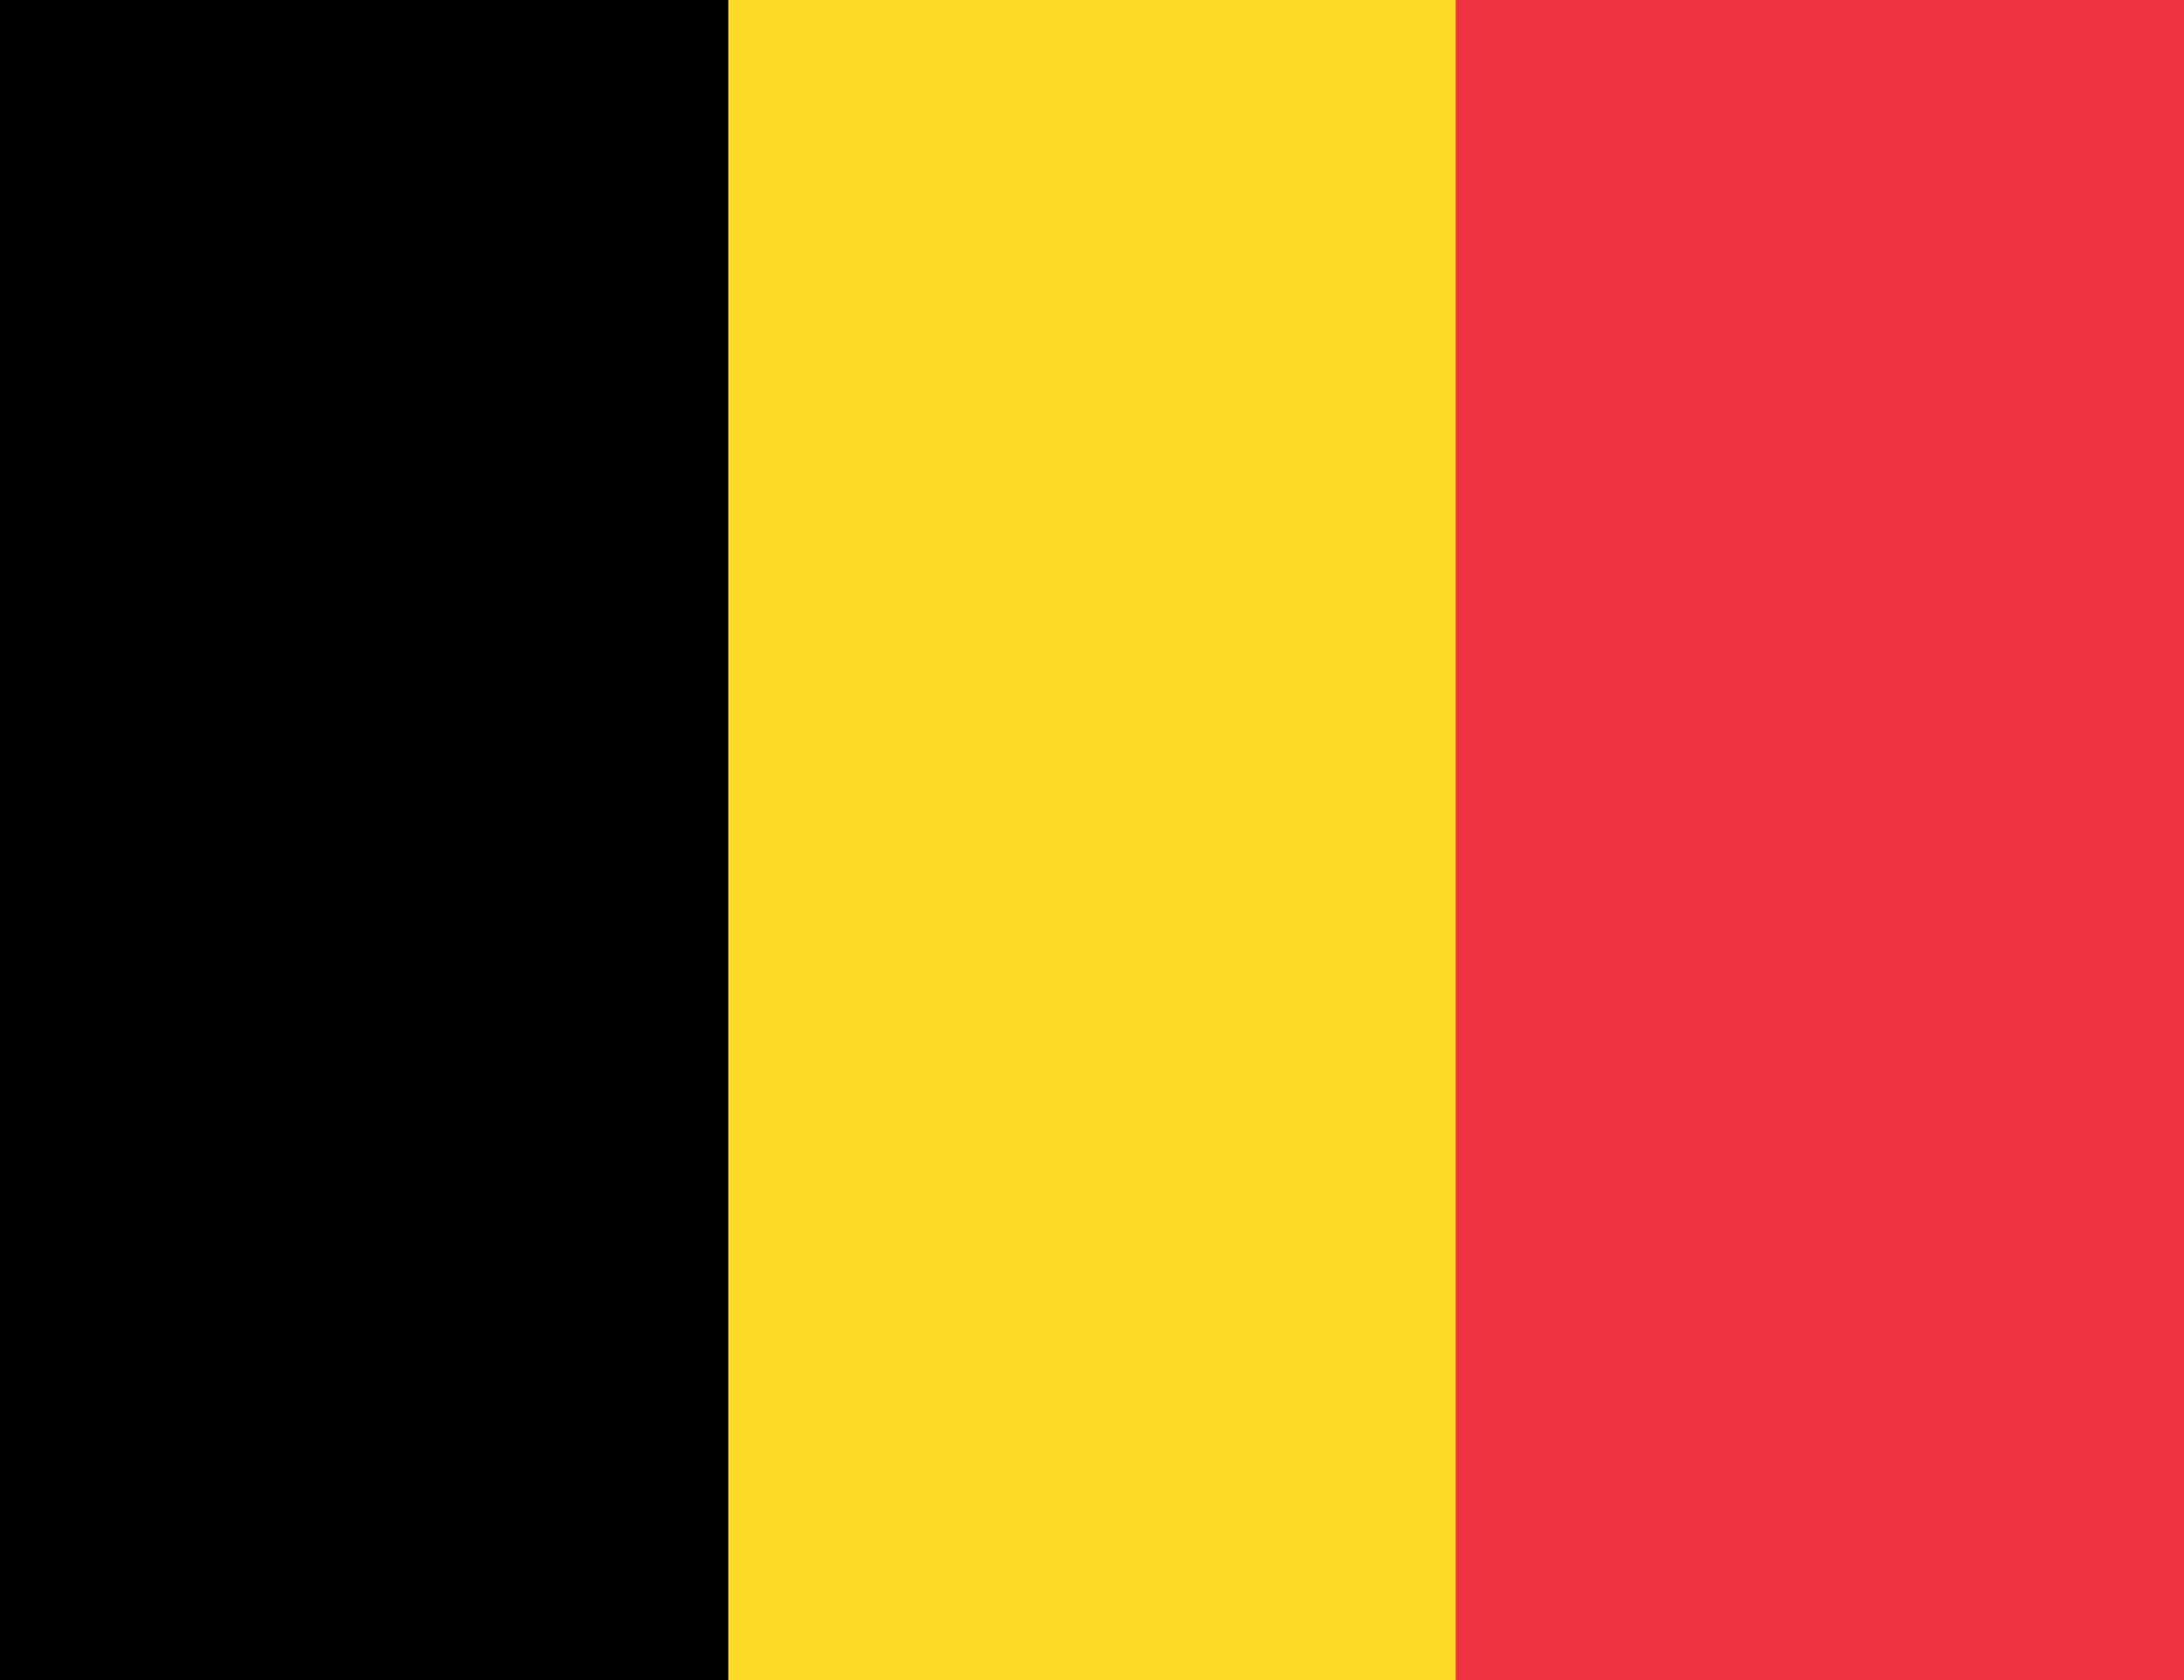<?xml version="1.0" encoding="utf-8"?>
<!-- Generator: Adobe Illustrator 23.1.0, SVG Export Plug-In . SVG Version: 6.00 Build 0)  -->
<svg version="1.1" id="Layer_1" xmlns="http://www.w3.org/2000/svg" xmlns:xlink="http://www.w3.org/1999/xlink" x="0px" y="0px"
	 viewBox="0 0 26 20" style="enable-background:new 0 0 26 20;" xml:space="preserve">
<style type="text/css">
	.st0{fill:#EF3340;}
	.st1{fill:#FDDA25;}
</style>
<path class="st0" d="M0,0h26v20H0V0z"/>
<path class="st1" d="M0,0h17.33v20H0V0z"/>
<path d="M0,0h8.67v20H0V0z"/>
</svg>
